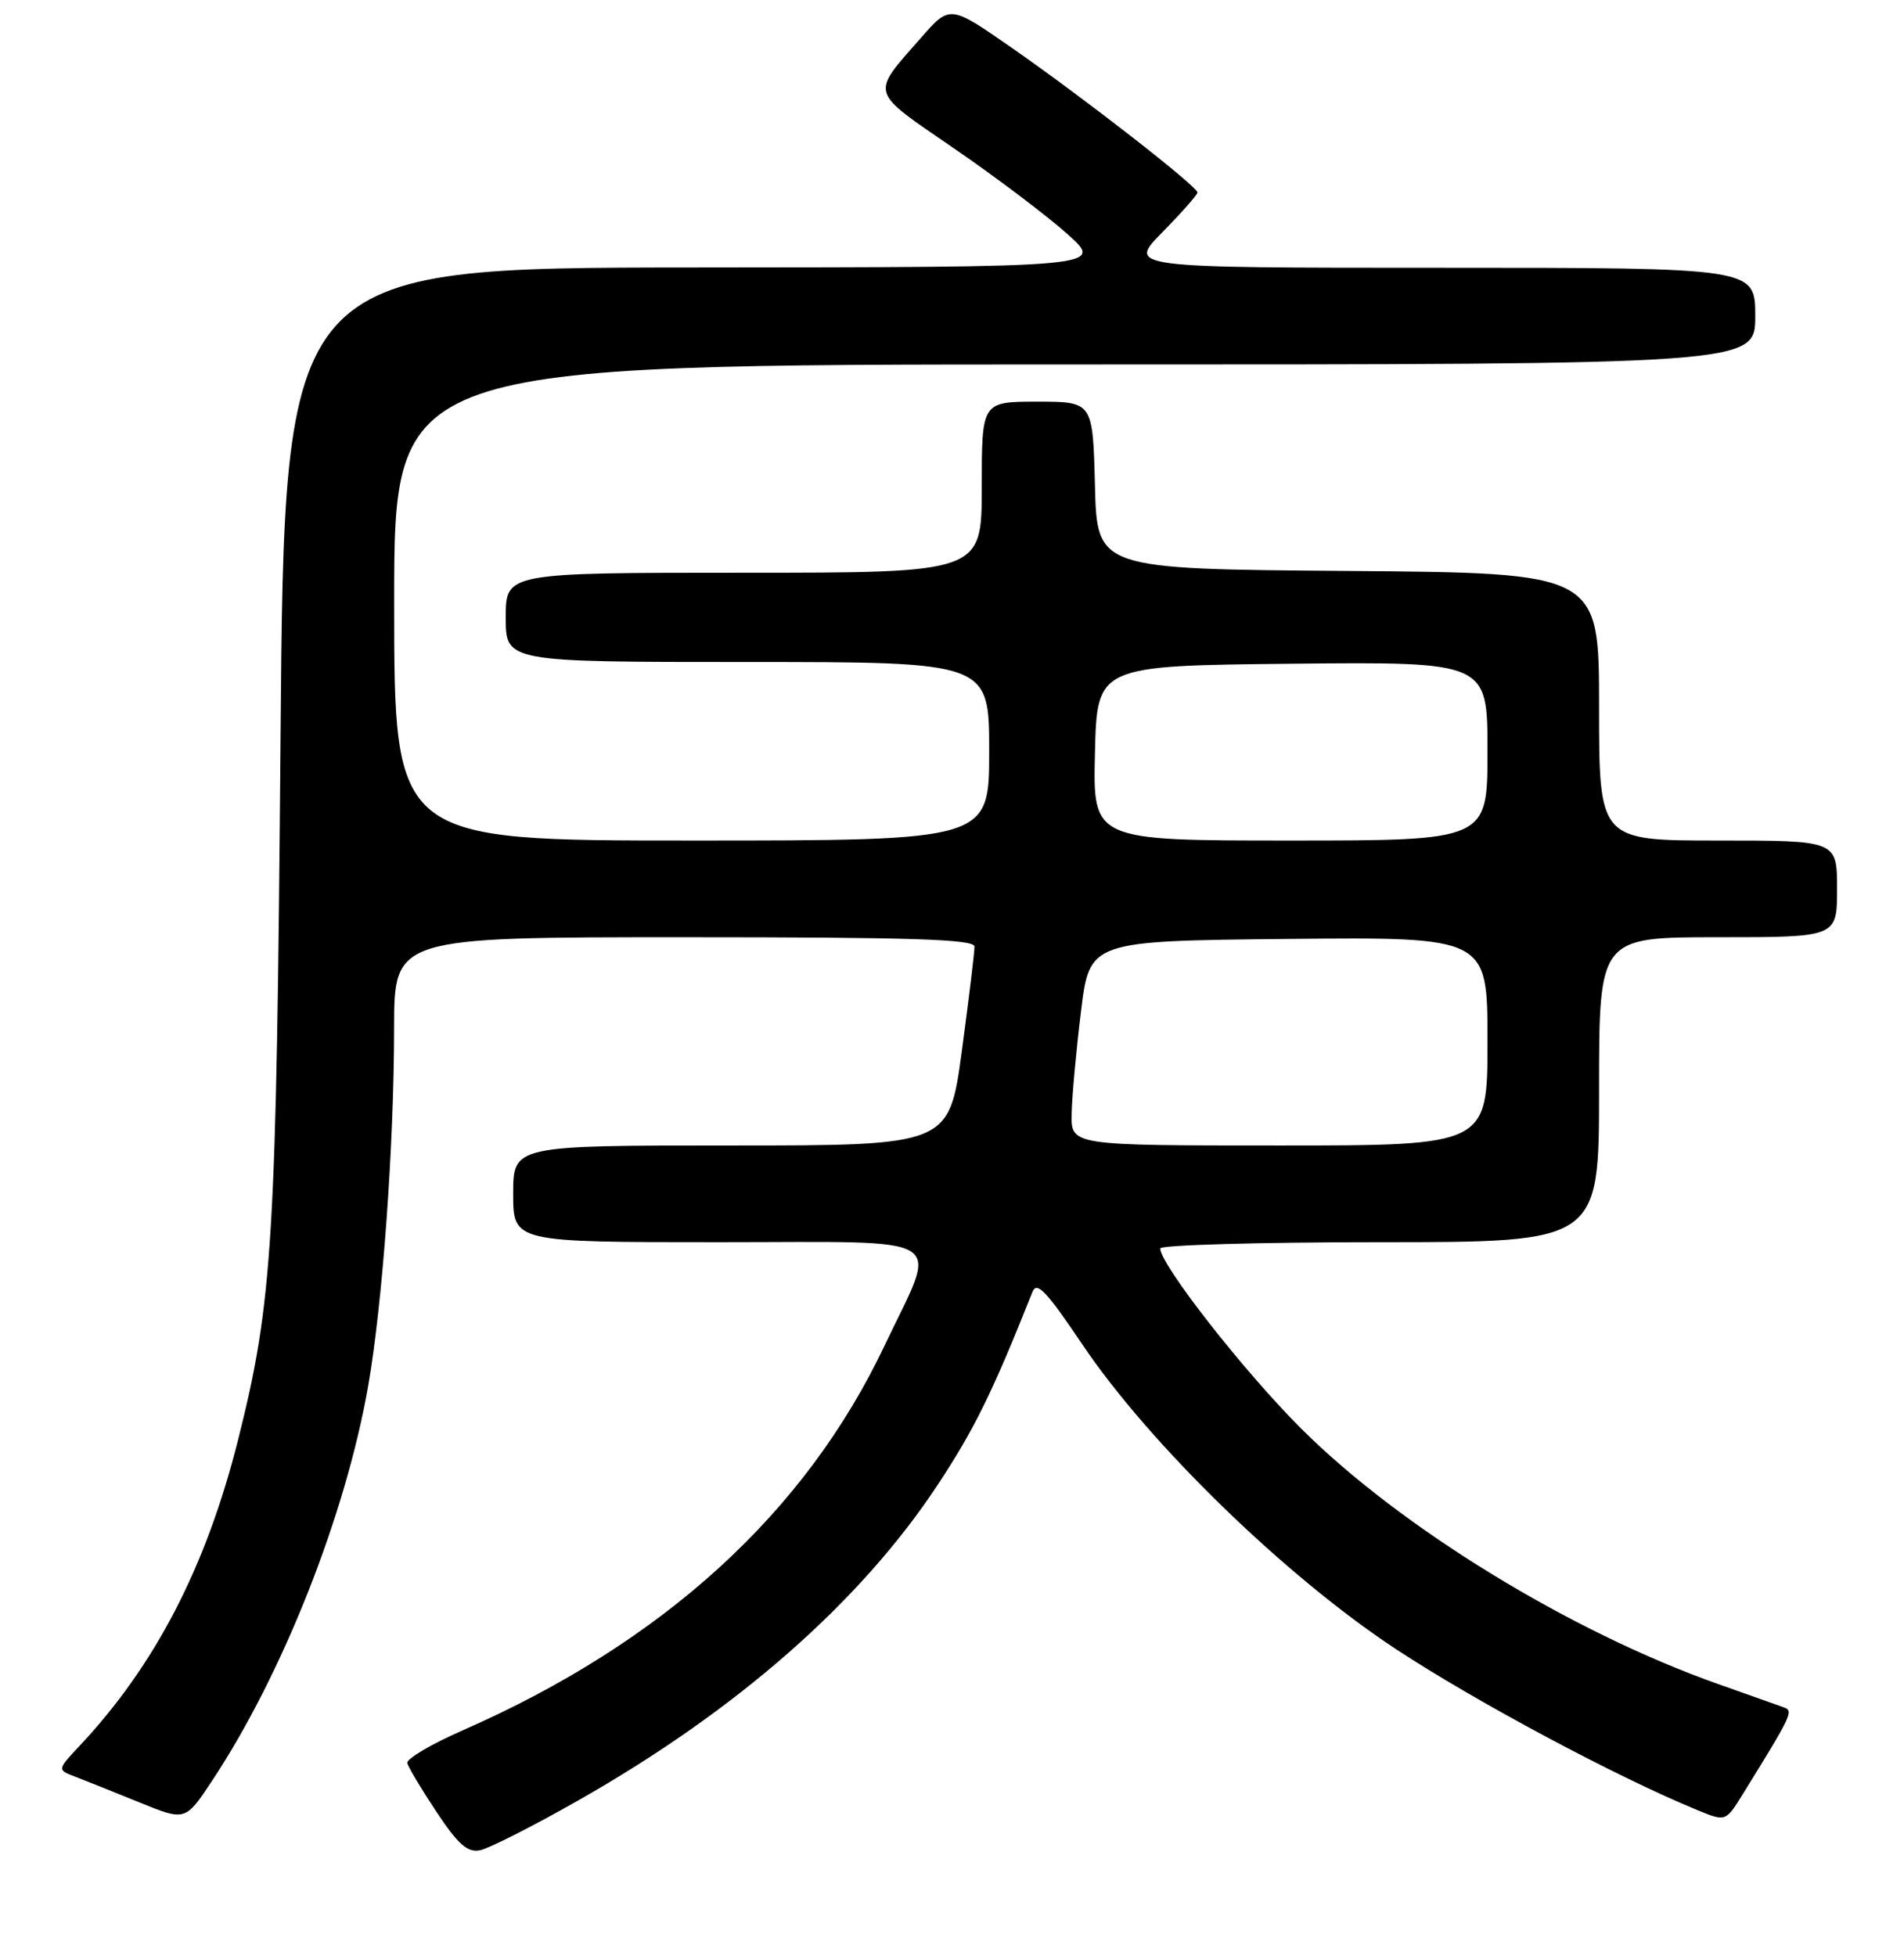 <?xml version="1.0" encoding="UTF-8" standalone="no"?>
<!DOCTYPE svg PUBLIC "-//W3C//DTD SVG 1.1//EN" "http://www.w3.org/Graphics/SVG/1.1/DTD/svg11.dtd" >
<svg xmlns="http://www.w3.org/2000/svg" xmlns:xlink="http://www.w3.org/1999/xlink" version="1.1" viewBox="0 0 256 263">
 <g >
 <path fill="currentColor"
d=" M 77.69 242.08 C 99.03 229.98 115.66 215.39 126.05 199.66 C 131.01 192.15 133.43 187.22 138.82 173.68 C 139.40 172.21 140.71 173.59 145.48 180.68 C 154.51 194.11 172.80 211.89 187.65 221.68 C 198.40 228.76 217.45 238.94 228.27 243.37 C 232.03 244.91 232.03 244.91 234.32 241.21 C 240.98 230.45 241.19 230.01 239.83 229.53 C 239.10 229.27 235.12 227.86 231.00 226.40 C 211.12 219.36 188.29 205.37 174.94 192.05 C 167.23 184.36 156.00 170.00 156.00 167.84 C 156.00 167.38 169.28 167.00 185.50 167.00 C 215.00 167.00 215.00 167.00 215.00 146.50 C 215.00 126.00 215.00 126.00 231.00 126.00 C 247.00 126.00 247.00 126.00 247.00 119.50 C 247.00 113.00 247.00 113.00 231.00 113.00 C 215.00 113.00 215.00 113.00 215.00 95.01 C 215.00 77.03 215.00 77.03 181.25 76.76 C 147.50 76.50 147.50 76.50 147.22 65.25 C 146.93 54.00 146.93 54.00 139.47 54.00 C 132.00 54.00 132.00 54.00 132.00 65.50 C 132.00 77.00 132.00 77.00 100.00 77.00 C 68.00 77.00 68.00 77.00 68.00 83.00 C 68.00 89.00 68.00 89.00 100.50 89.00 C 133.00 89.00 133.00 89.00 133.00 101.00 C 133.00 113.00 133.00 113.00 93.00 113.00 C 53.00 113.00 53.00 113.00 53.00 81.00 C 53.00 49.00 53.00 49.00 144.50 49.00 C 236.00 49.00 236.00 49.00 236.00 42.50 C 236.00 36.00 236.00 36.00 193.79 36.00 C 151.58 36.00 151.58 36.00 156.29 31.22 C 158.88 28.58 161.00 26.18 161.00 25.88 C 161.00 25.07 145.86 13.27 136.11 6.48 C 127.72 0.64 127.72 0.64 123.84 5.07 C 117.02 12.85 116.78 12.06 128.24 19.93 C 133.88 23.80 140.75 28.99 143.50 31.45 C 148.50 35.92 148.50 35.92 93.37 35.96 C 38.23 36.00 38.23 36.00 37.72 99.25 C 37.17 166.89 36.68 175.00 32.01 193.57 C 27.72 210.65 20.86 223.89 10.70 234.71 C 7.68 237.93 7.68 237.93 10.09 238.85 C 11.42 239.36 15.29 240.91 18.71 242.30 C 24.92 244.83 24.92 244.83 28.48 239.46 C 37.98 225.15 46.48 203.66 49.51 186.29 C 51.44 175.19 52.98 154.01 52.99 138.25 C 53.00 126.00 53.00 126.00 92.00 126.00 C 122.52 126.00 131.00 126.27 131.02 127.25 C 131.04 127.94 130.27 134.24 129.33 141.25 C 127.61 154.00 127.61 154.00 98.31 154.00 C 69.00 154.00 69.00 154.00 69.00 160.50 C 69.00 167.00 69.00 167.00 96.61 167.00 C 128.44 167.00 126.19 165.60 118.92 180.93 C 108.25 203.41 89.18 220.80 62.18 232.64 C 57.96 234.49 54.62 236.47 54.76 237.03 C 54.90 237.60 56.68 240.56 58.70 243.61 C 61.61 247.98 62.84 249.07 64.53 248.75 C 65.71 248.52 71.63 245.53 77.69 242.08 Z  M 144.09 149.75 C 144.13 147.41 144.70 141.22 145.34 136.00 C 146.50 126.50 146.50 126.50 173.25 126.23 C 200.00 125.97 200.00 125.97 200.00 139.98 C 200.00 154.00 200.00 154.00 172.00 154.00 C 144.00 154.00 144.00 154.00 144.09 149.75 Z  M 147.22 101.25 C 147.50 89.50 147.50 89.50 173.75 89.23 C 200.00 88.97 200.00 88.97 200.00 100.98 C 200.00 113.00 200.00 113.00 173.47 113.00 C 146.94 113.00 146.94 113.00 147.22 101.25 Z "/>
</g>
</svg>
